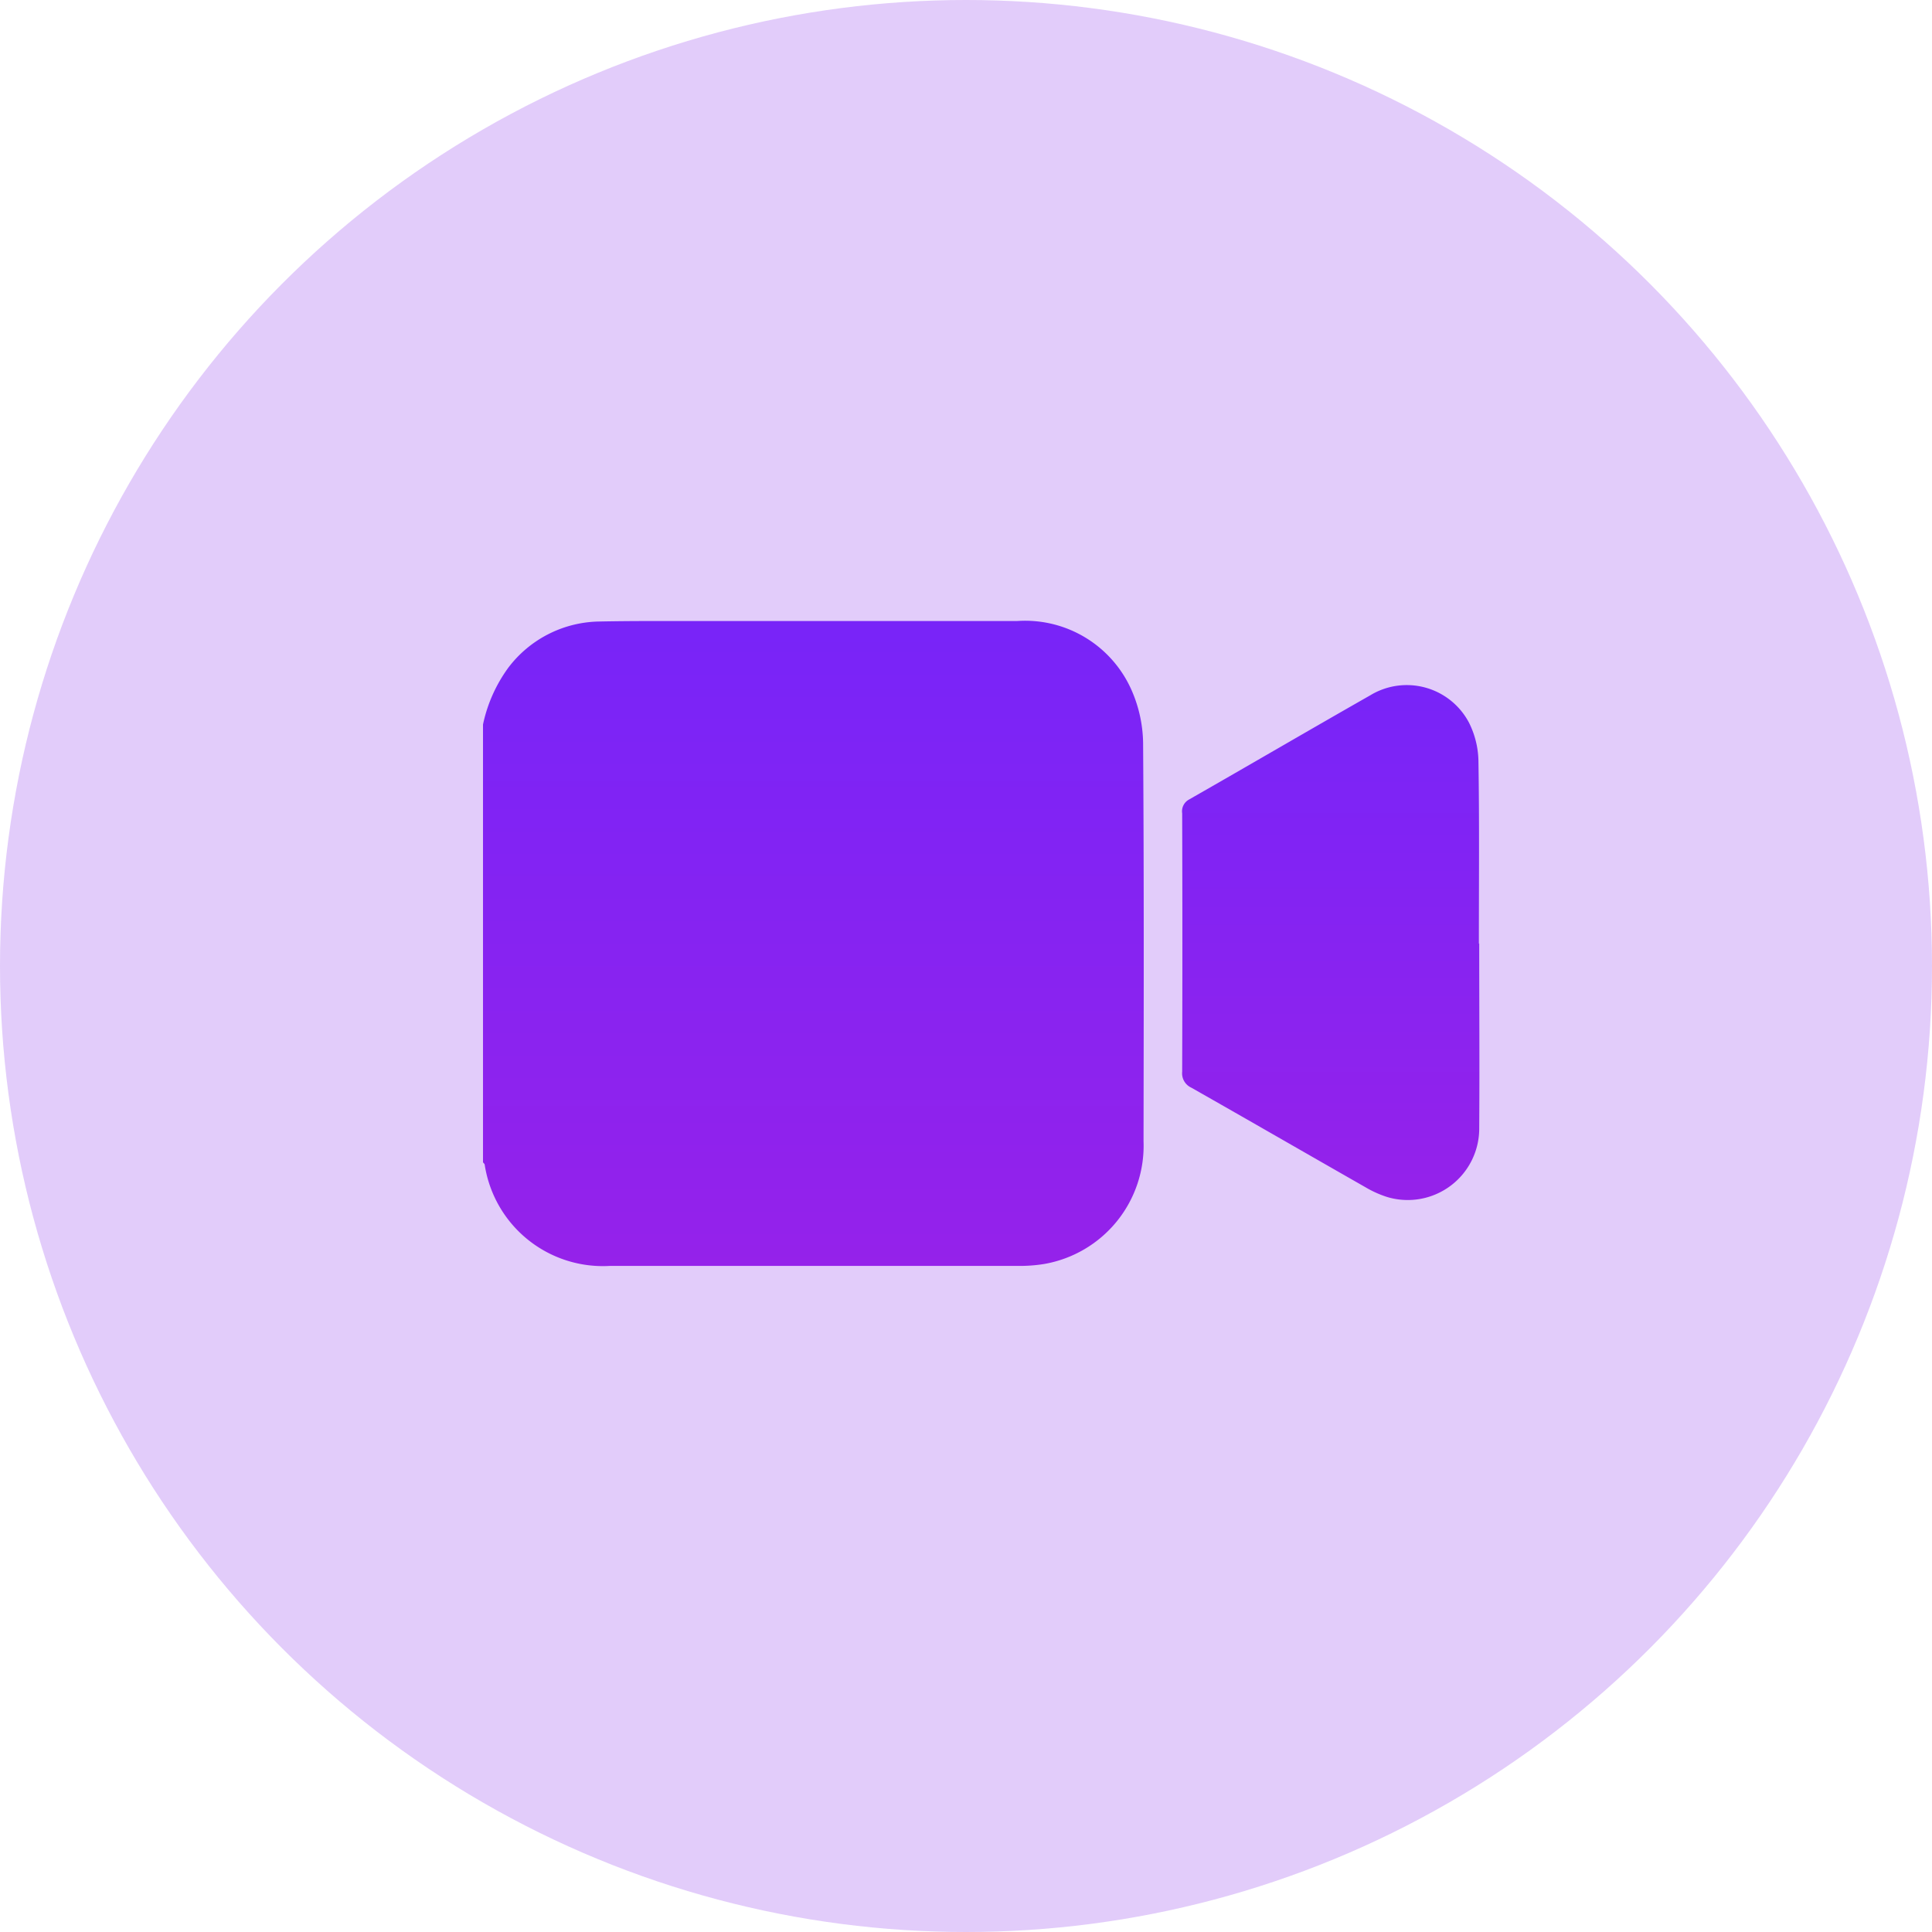 <svg height="28" viewBox="0 0 28 28" width="28" xmlns="http://www.w3.org/2000/svg">
  <defs>
    <linearGradient gradientUnits="objectBoundingBox" id="linear-gradient" x1="0.5" x2="0.5" y2="1">
      <stop offset="0" stop-color="#7824f8"/>
      <stop offset="1" stop-color="#9522ea"/>
    </linearGradient>
    <clipPath id="clip-path">
      <rect data-name="Rectangle 73" fill="url(#linear-gradient)" height="9.348" id="Rectangle_73" width="14.441"/>
    </clipPath>
  </defs>
  <g data-name="Group 102" id="Group_102" transform="translate(-329 -8)">
    <circle cx="14" cy="14" data-name="Ellipse 14" fill="#7004e3" id="Ellipse_14" opacity="0.202" r="14" transform="translate(329 8)"/>
    <g data-name="Group 99" id="Group_99" transform="translate(336 17)">
      <g clip-path="url(#clip-path)" data-name="Group 98" id="Group_98">
        <path d="M0,1.5A2.148,2.148,0,0,1,.366.678,1.685,1.685,0,0,1,1.659.008C2.027,0,2.395,0,2.762,0,4.813,0,5.694,0,7.745,0A1.686,1.686,0,0,1,9.409,1.024a1.97,1.97,0,0,1,.158.782c.013,1.911.009,3.822.006,5.733a1.739,1.739,0,0,1-1.442,1.78,2.193,2.193,0,0,1-.4.027c-2.35,0-3.533,0-5.884,0A1.733,1.733,0,0,1,.025,7.882c0-.013-.016-.025-.025-.037V1.5" data-name="Path 68" fill="url(#linear-gradient)" id="Path_68" transform="translate(0 0)"/>
        <path d="M21.653,5.336c0,.891.006,1.782,0,2.673a1.036,1.036,0,0,1-1.337,1A1.536,1.536,0,0,1,20,8.866c-.84-.479-1.678-.963-2.52-1.441a.228.228,0,0,1-.132-.231q.006-1.873,0-3.745a.194.194,0,0,1,.1-.2c.876-.5,1.747-1.01,2.624-1.509a1.019,1.019,0,0,1,1.432.394,1.29,1.29,0,0,1,.138.578c.014.875.006,1.751.006,2.626" data-name="Path 69" fill="url(#linear-gradient)" id="Path_69" transform="translate(-7.215 -0.662)"/>
      </g>
    </g>
  </g>
</svg>
